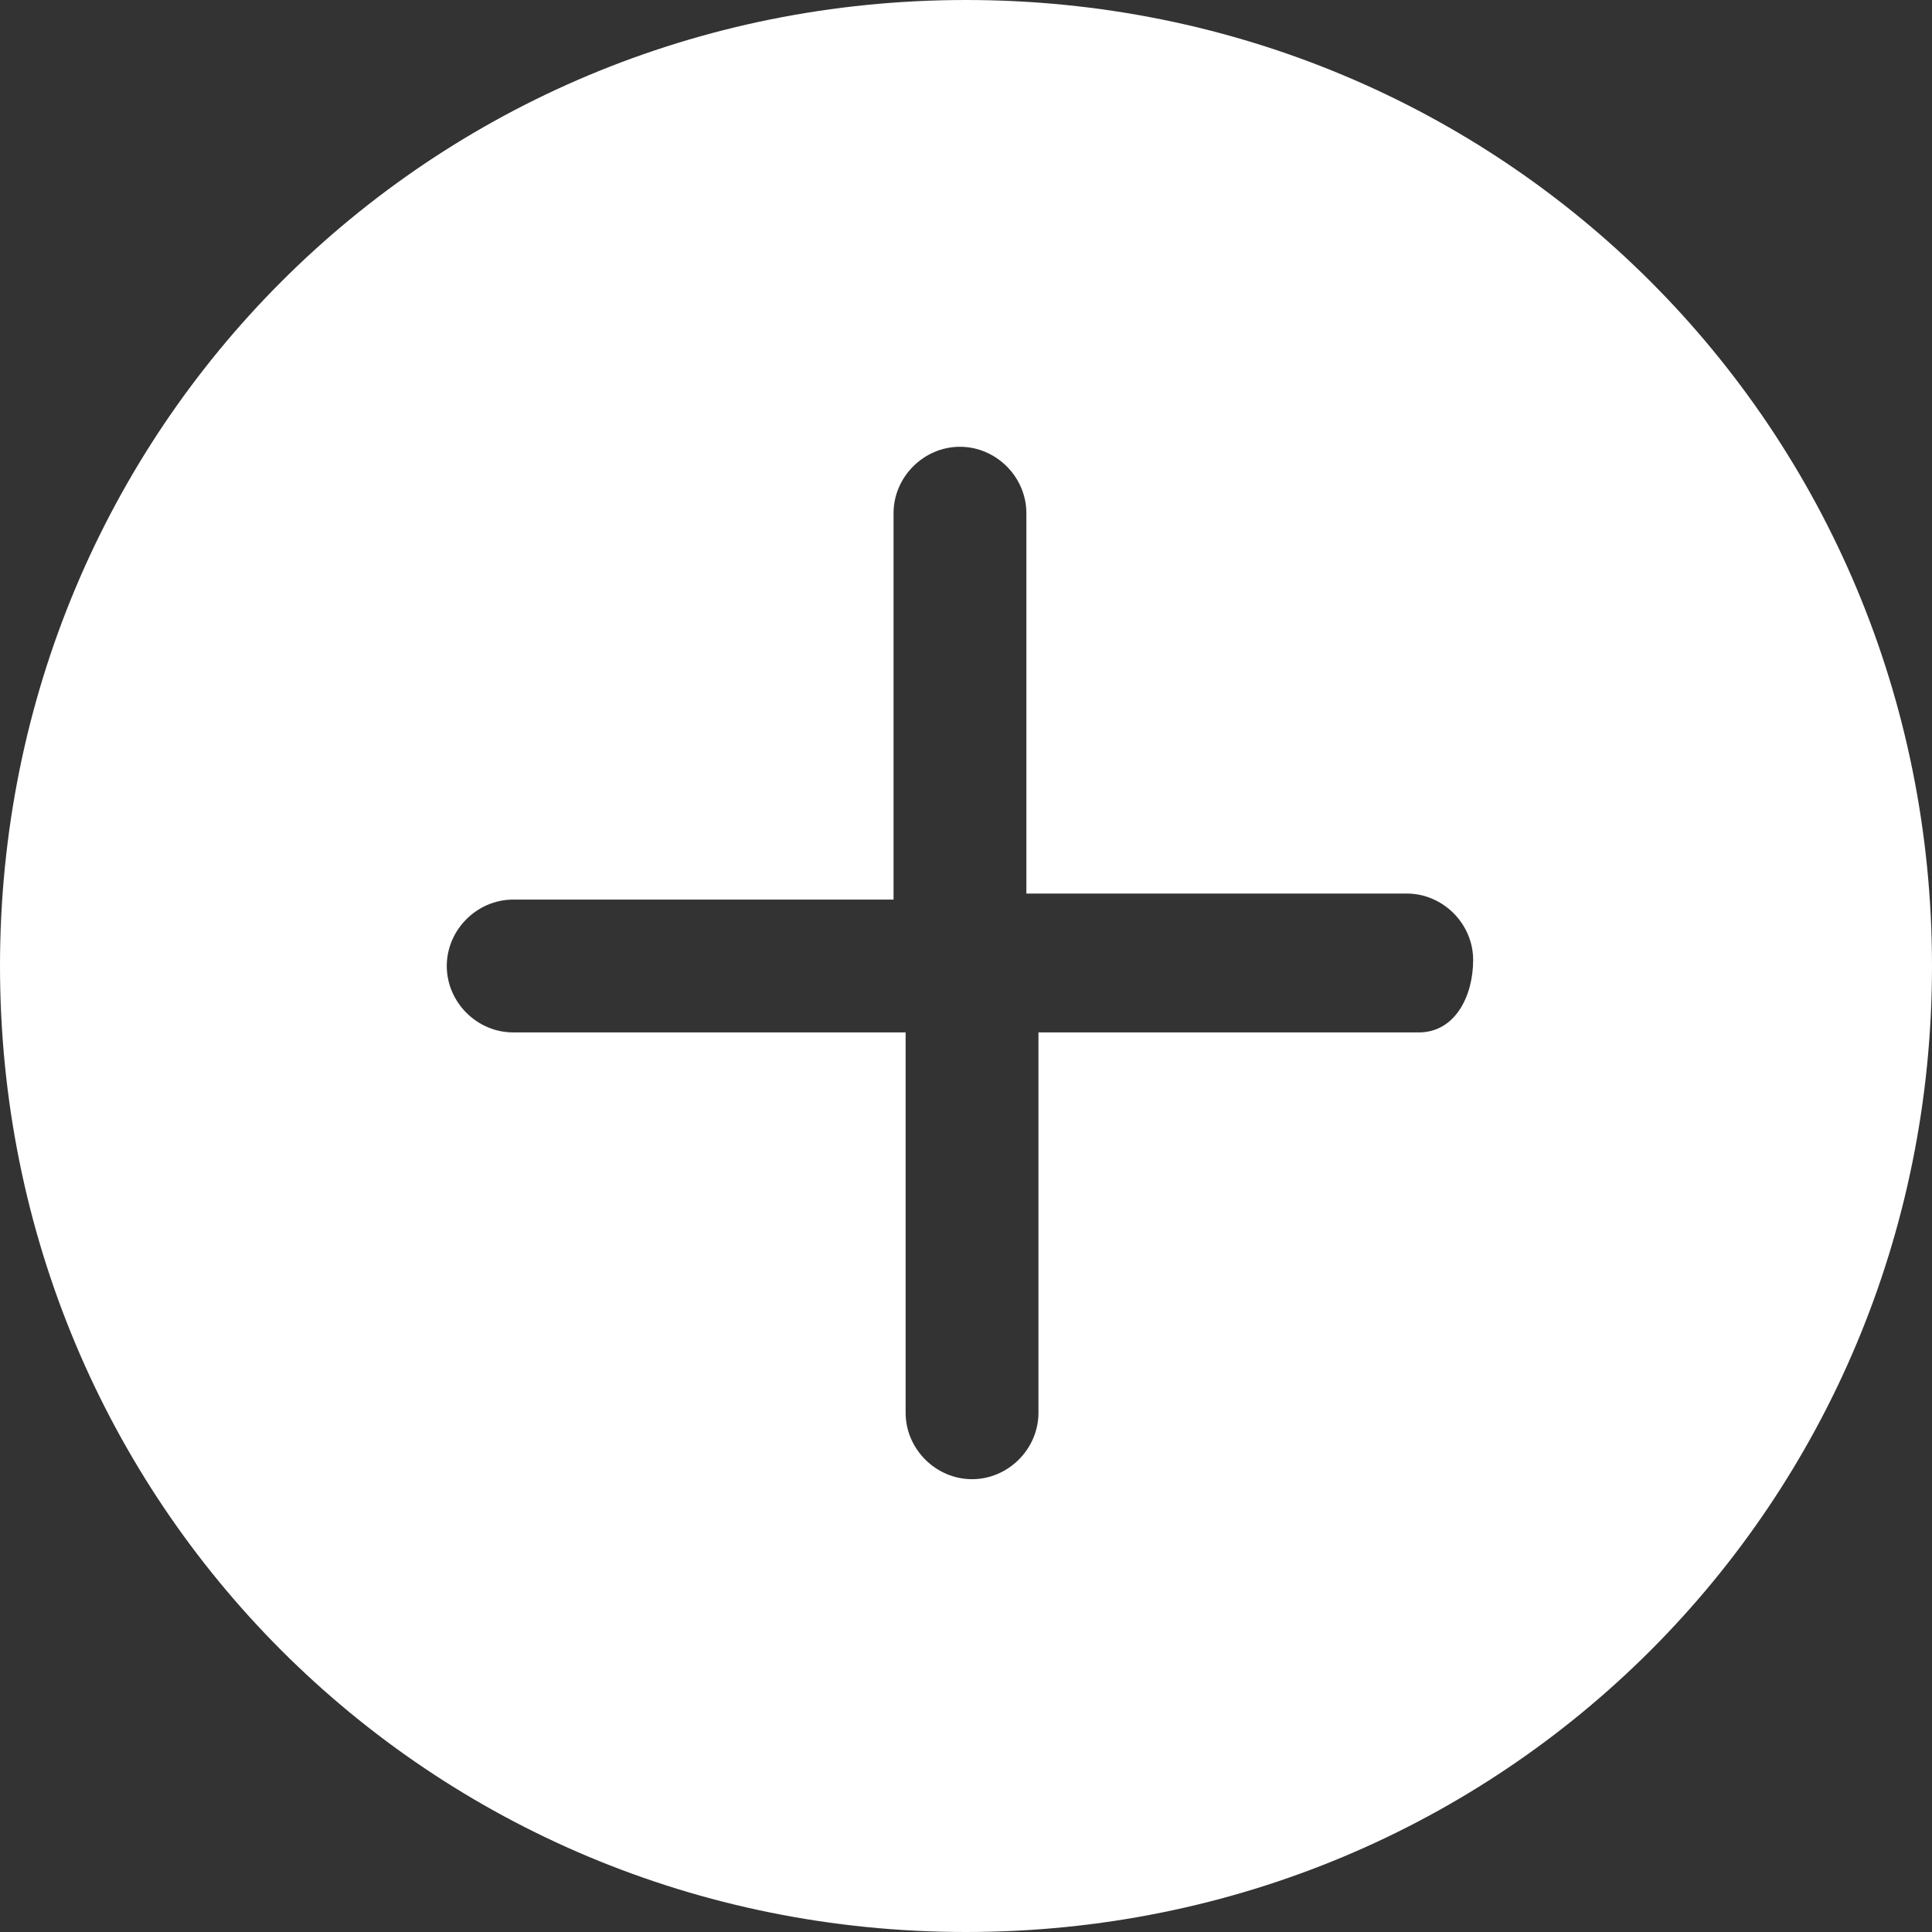 <?xml version="1.0" encoding="utf-8"?>
<!-- Generator: Adobe Illustrator 25.2.1, SVG Export Plug-In . SVG Version: 6.00 Build 0)  -->
<svg version="1.1" id="圖層_1" xmlns="http://www.w3.org/2000/svg" xmlns:xlink="http://www.w3.org/1999/xlink" x="0px" y="0px"
	 viewBox="0 0 32 32" style="enable-background:new 0 0 32 32;" xml:space="preserve">
<rect x="0" y="0" width="32" height="32" fill="#333333" stroke="none"/>
<style type="text/css">
	.st0{fill:#FFFFFF;}
</style>
<path class="st0" d="M16,0C7.1,0,0,7.1,0,16s7.1,16,16,16s16-7.1,16-16S24.9,0,16,0z M23.5,17.1h-6.3v6.3c0,0.6-0.5,1.1-1.1,1.1
	s-1.1-0.5-1.1-1.1v-6.3H8.5c-0.6,0-1.1-0.5-1.1-1.1s0.5-1.1,1.1-1.1h6.3V8.5c0-0.6,0.5-1.1,1.1-1.1s1.1,0.5,1.1,1.1v6.3h6.3
	c0.6,0,1.1,0.5,1.1,1.1S24.1,17.1,23.5,17.1z"/>
</svg>
